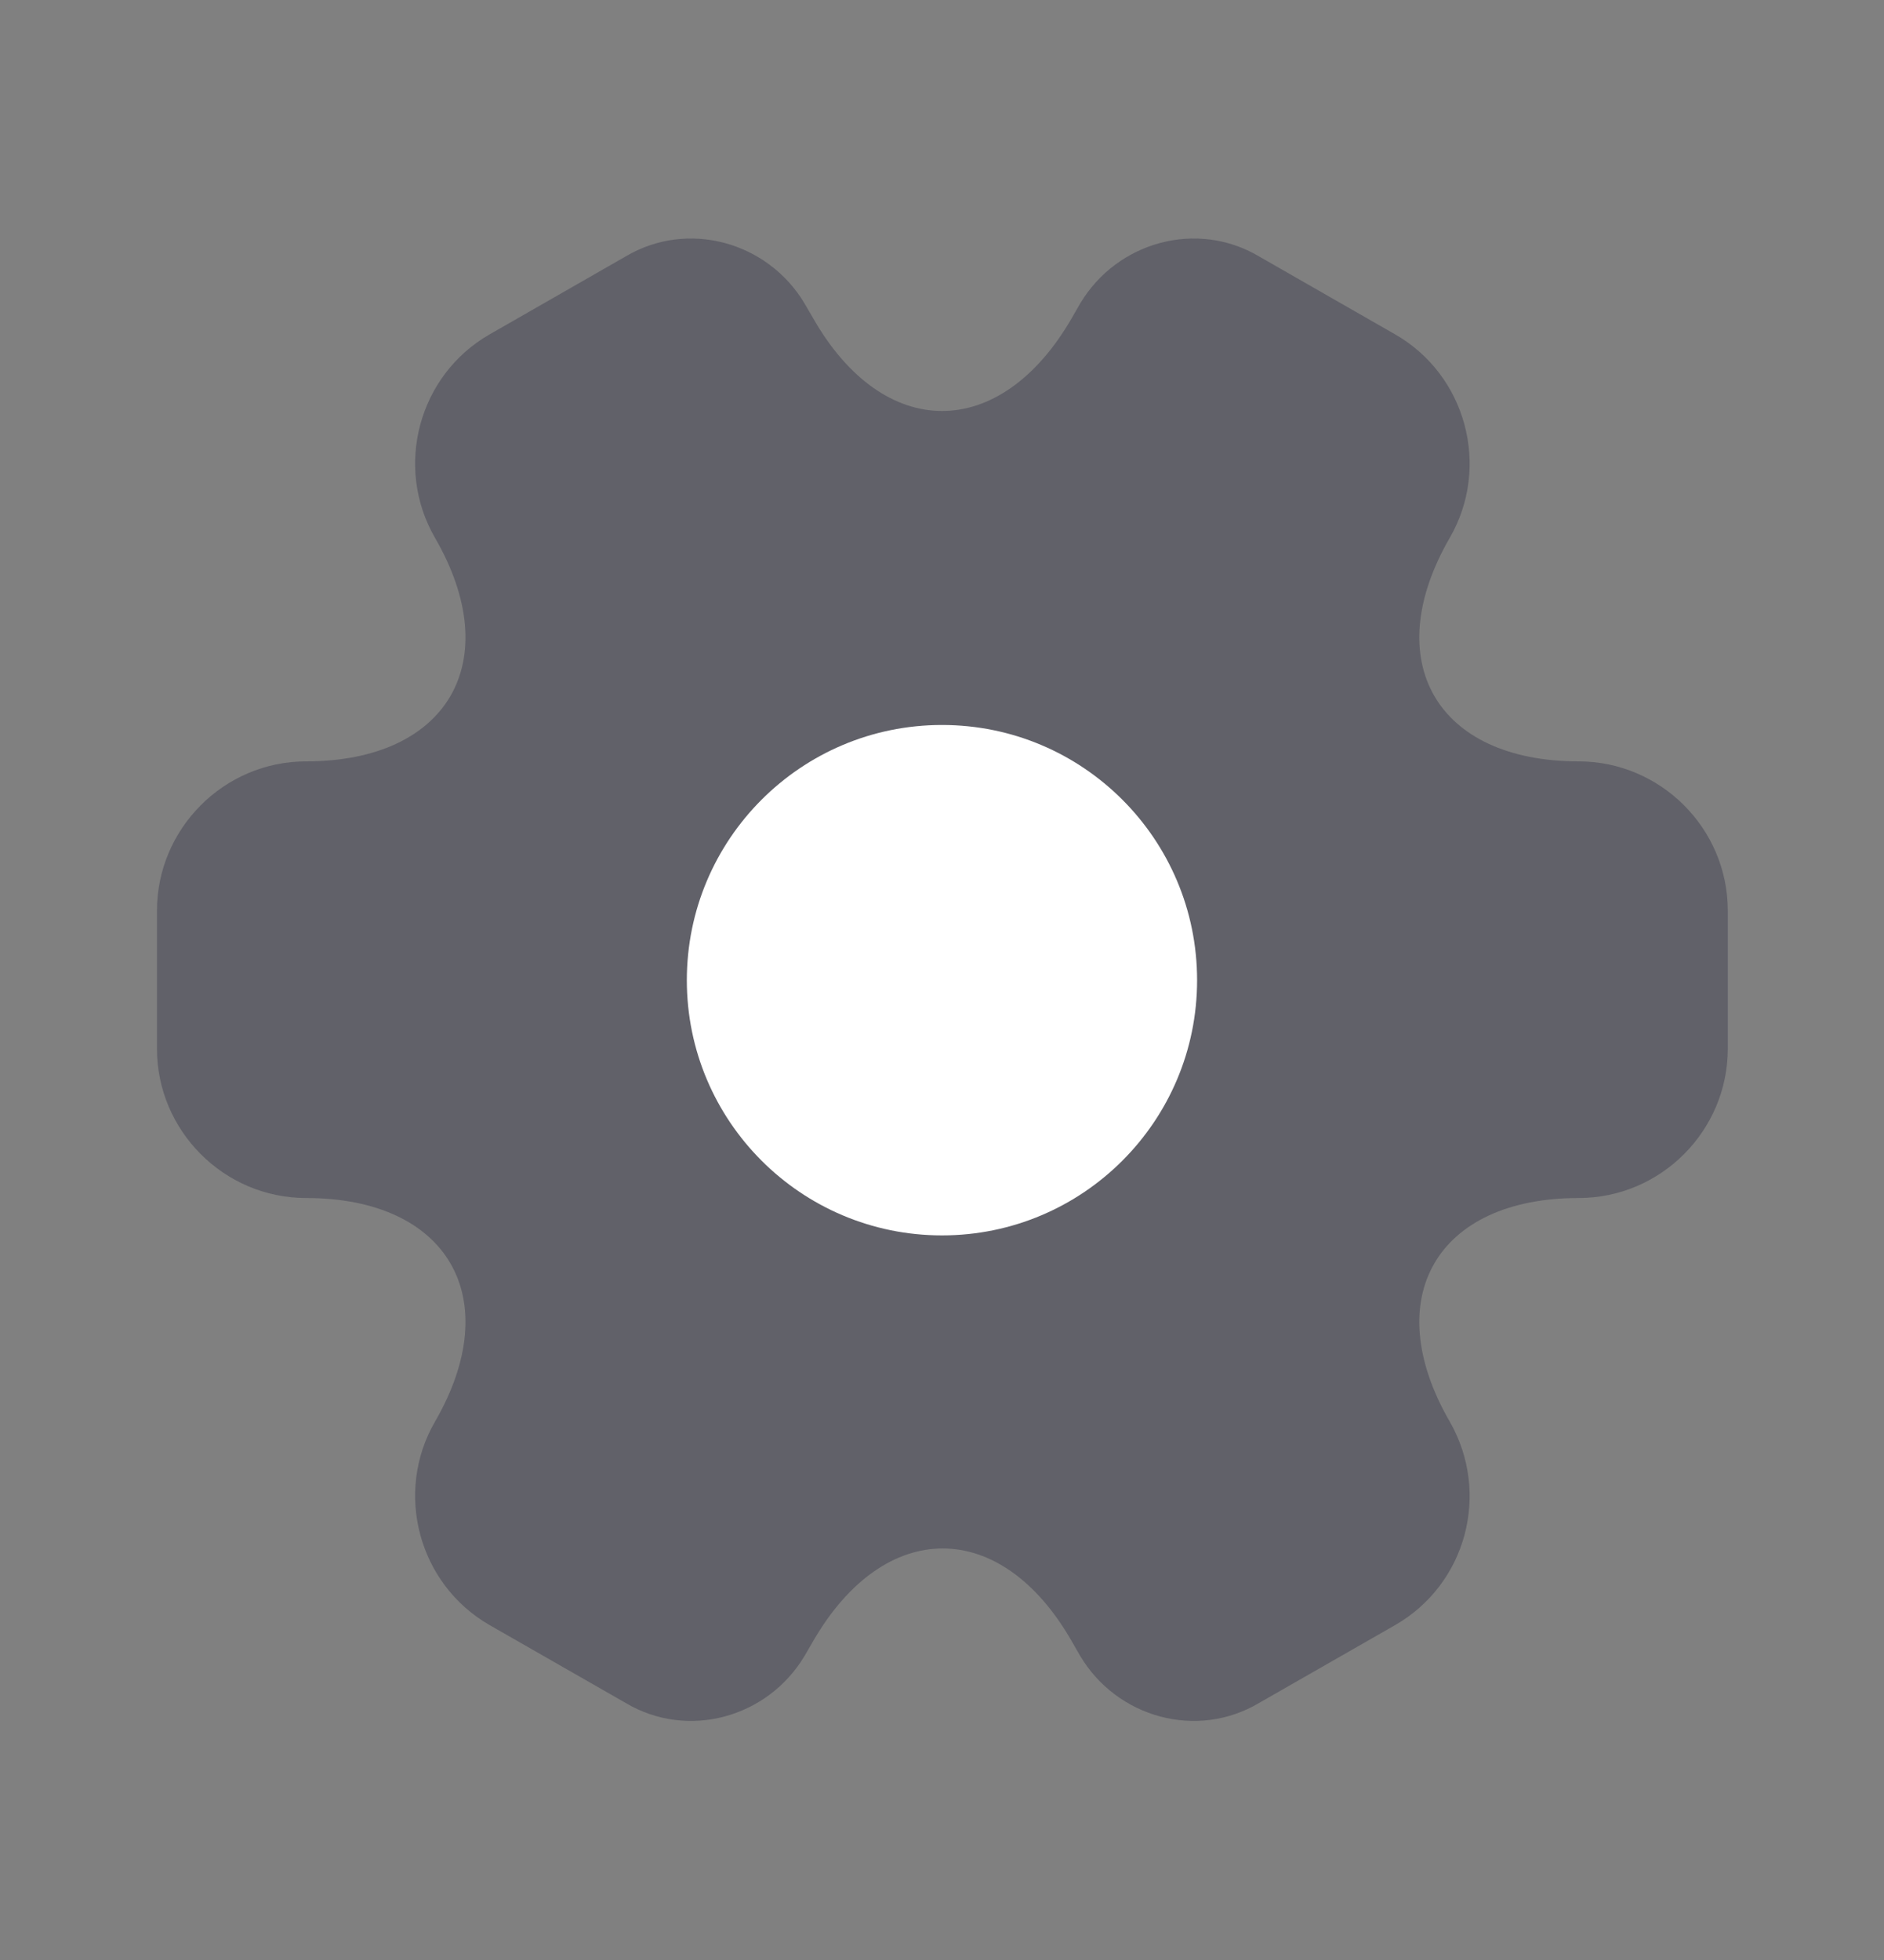<svg width="25" height="26" viewBox="0 0 25 26" fill="none" xmlns="http://www.w3.org/2000/svg">
<rect x="0" y="0" width="25" height="26" fill="#808080" stroke="none"/>
<path opacity="0.4" d="M2.083 13.913V12.08C2.083 10.996 2.969 10.1 4.062 10.1C5.948 10.1 6.719 8.767 5.771 7.132C5.229 6.194 5.552 4.975 6.5 4.434L8.302 3.402C9.125 2.913 10.187 3.205 10.677 4.027L10.792 4.225C11.729 5.861 13.271 5.861 14.219 4.225L14.333 4.027C14.823 3.205 15.885 2.913 16.708 3.402L18.51 4.434C19.458 4.975 19.781 6.194 19.239 7.132C18.292 8.767 19.062 10.1 20.948 10.1C22.031 10.1 22.927 10.986 22.927 12.08V13.913C22.927 14.996 22.042 15.892 20.948 15.892C19.062 15.892 18.292 17.225 19.239 18.861C19.781 19.809 19.458 21.017 18.51 21.559L16.708 22.59C15.885 23.08 14.823 22.788 14.333 21.965L14.219 21.767C13.281 20.132 11.739 20.132 10.792 21.767L10.677 21.965C10.187 22.788 9.125 23.08 8.302 22.59L6.5 21.559C5.552 21.017 5.229 19.798 5.771 18.861C6.719 17.225 5.948 15.892 4.062 15.892C2.969 15.892 2.083 14.996 2.083 13.913Z" fill="#333448"/>
<path d="M12.5 16.388C14.37 16.388 15.885 14.872 15.885 13.003C15.885 11.133 14.37 9.617 12.5 9.617C10.63 9.617 9.114 11.133 9.114 13.003C9.114 14.872 10.63 16.388 12.5 16.388Z" fill="#fff"/>
</svg>
